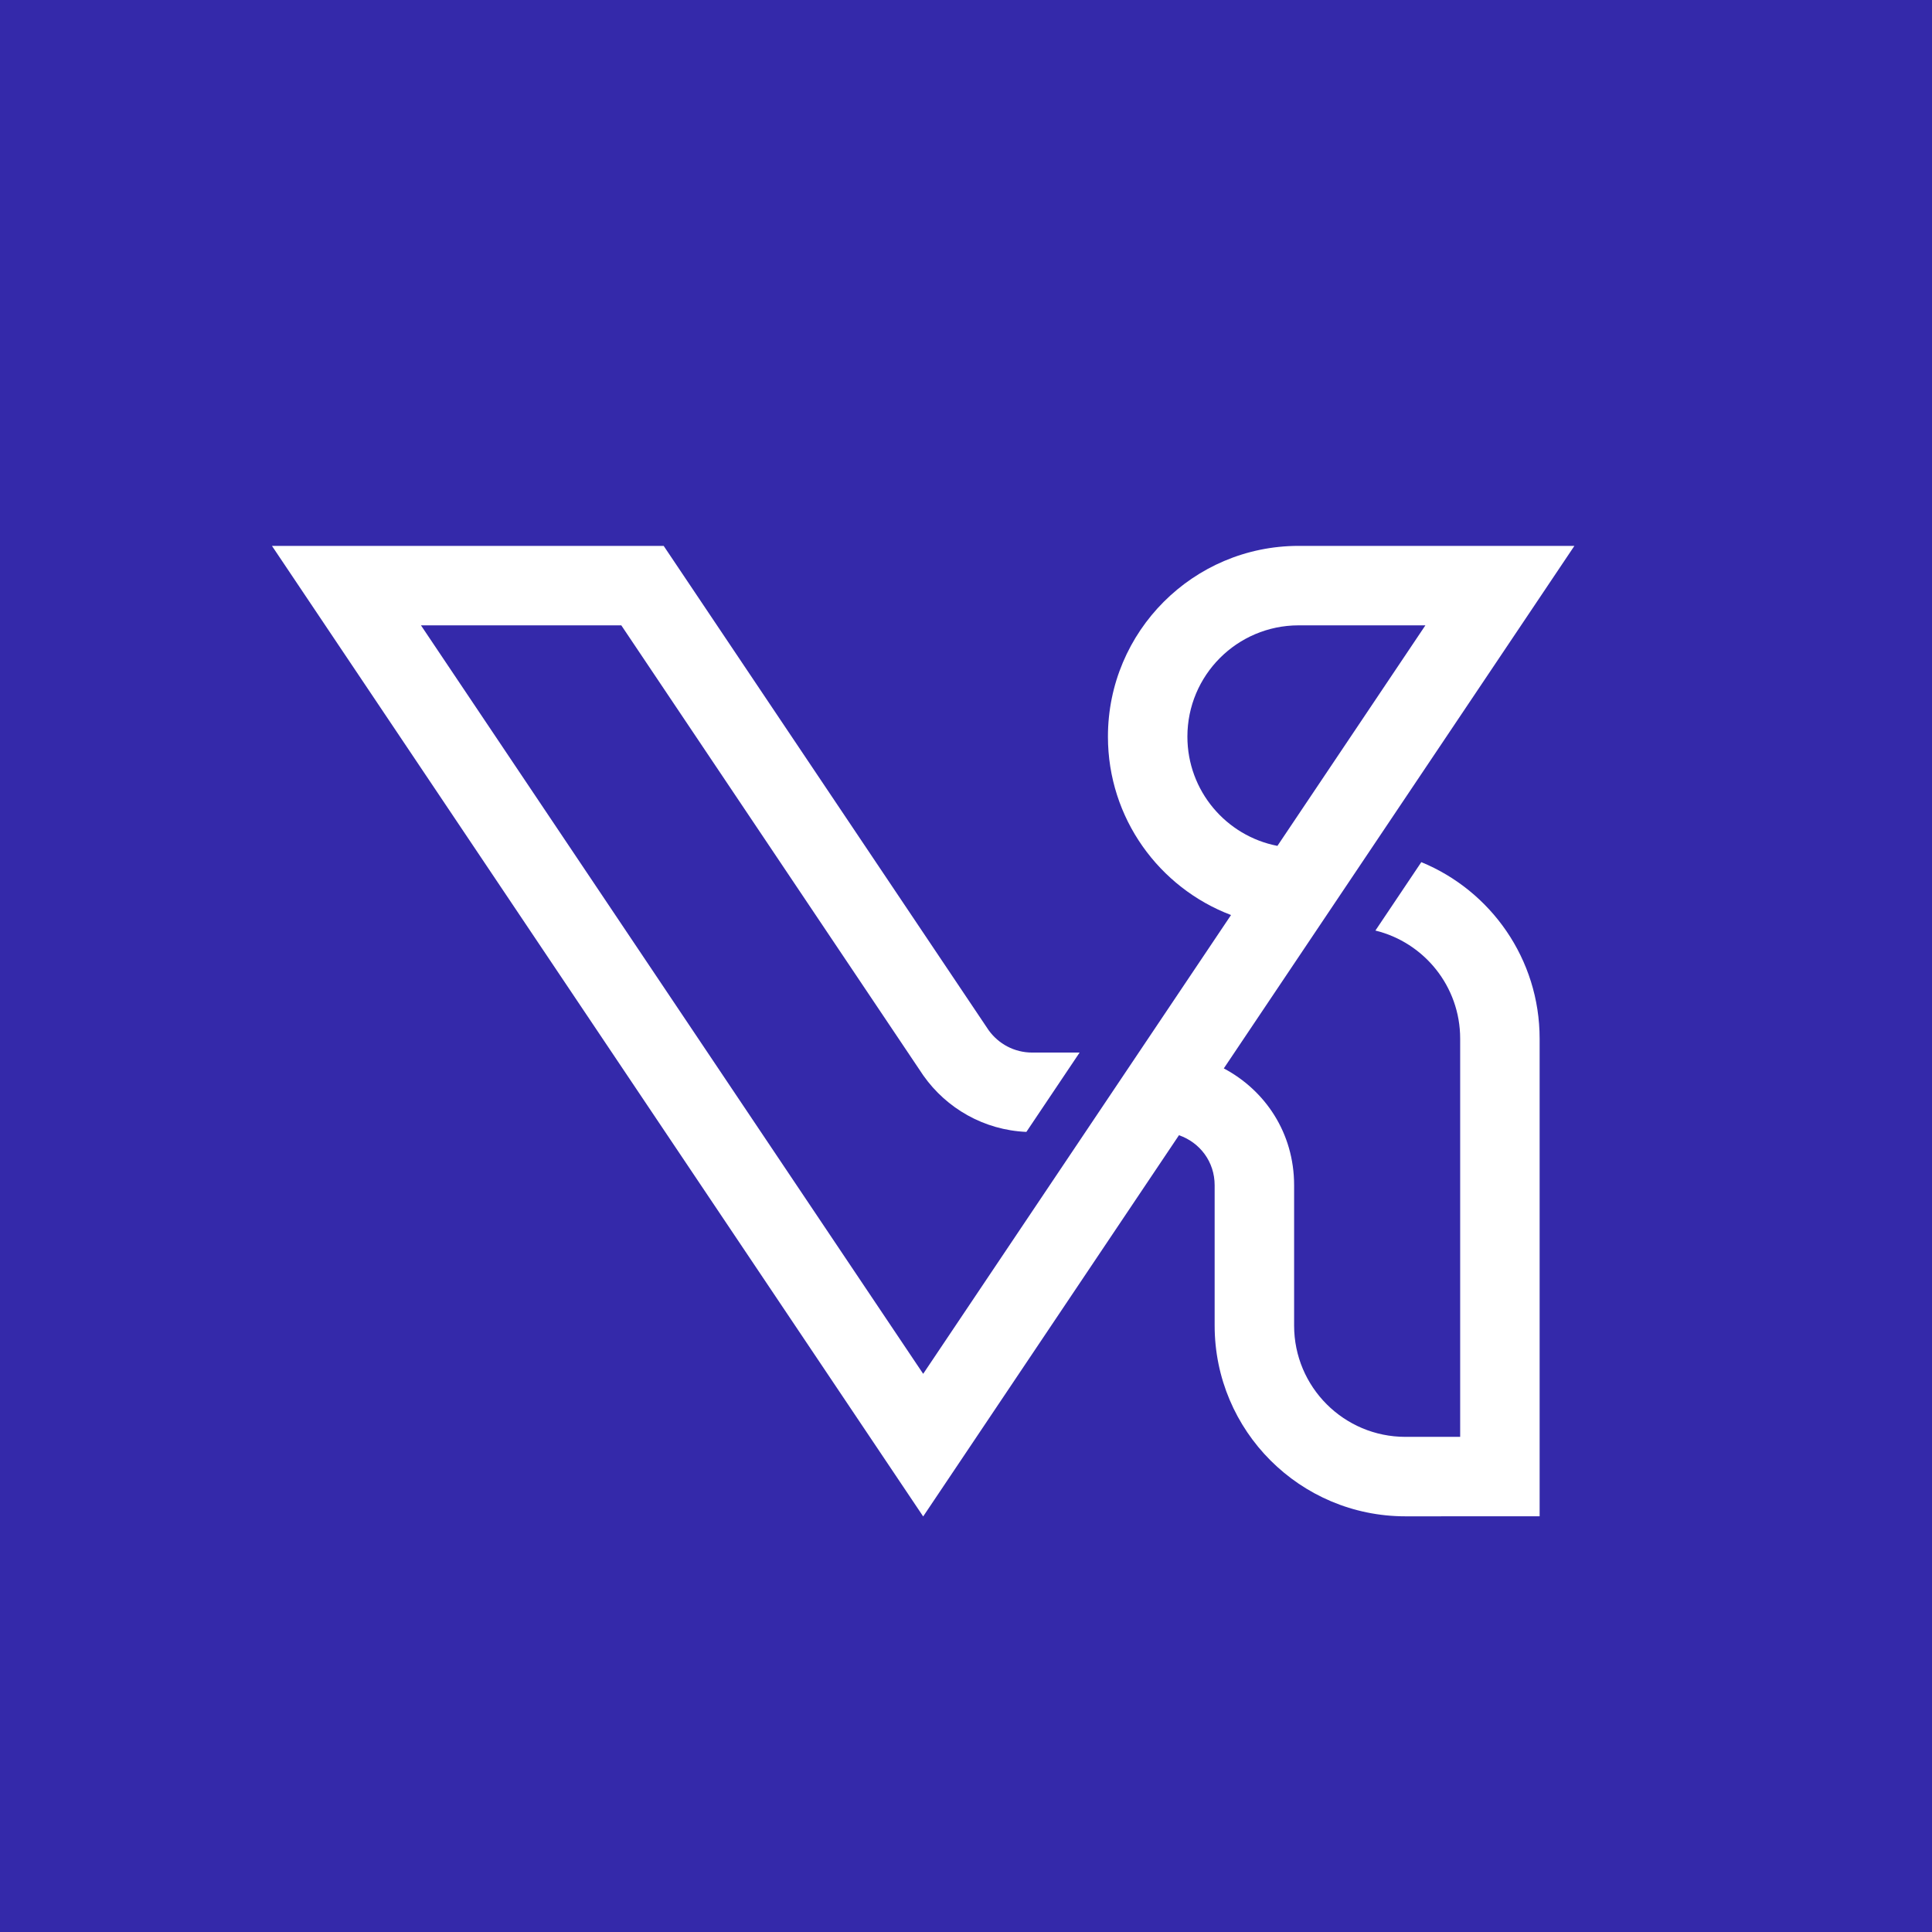<svg width="500" height="500" viewBox="0 0 500 500" fill="none" xmlns="http://www.w3.org/2000/svg">
<rect width="500" height="500" fill="#3429AA"/>
<path fill-rule="evenodd" clip-rule="evenodd" d="M336.02 141.274L407.454 141.274L316.718 276.505C327.367 282.143 334.915 293.153 334.915 306.746V343.057C334.915 358.963 347.808 371.856 363.713 371.858L377.891 371.855L377.891 268.804C377.891 255.263 368.546 243.905 355.954 240.826L367.833 223.122C385.802 230.502 398.455 248.175 398.455 268.804L398.455 392.415L363.715 392.422C336.452 392.422 314.35 370.321 314.35 343.057V306.746C314.35 300.663 310.551 295.686 305.119 293.792L238.918 392.455L70.383 141.274H171.759L255.855 266.608C258.389 270.138 262.498 272.404 267.135 272.404L279.402 272.404L265.625 292.935C254.613 292.46 244.945 286.805 238.998 278.388L238.926 278.287L160.793 161.839H108.945L238.918 355.546L318.589 236.808C299.968 229.743 286.733 211.737 286.733 190.639C286.733 163.402 308.792 141.317 336.02 141.274ZM307.298 190.639C307.298 204.663 317.322 216.347 330.595 218.914L368.892 161.839H336.045C320.163 161.867 307.298 174.751 307.298 190.639Z" fill="white"/>
</svg>
